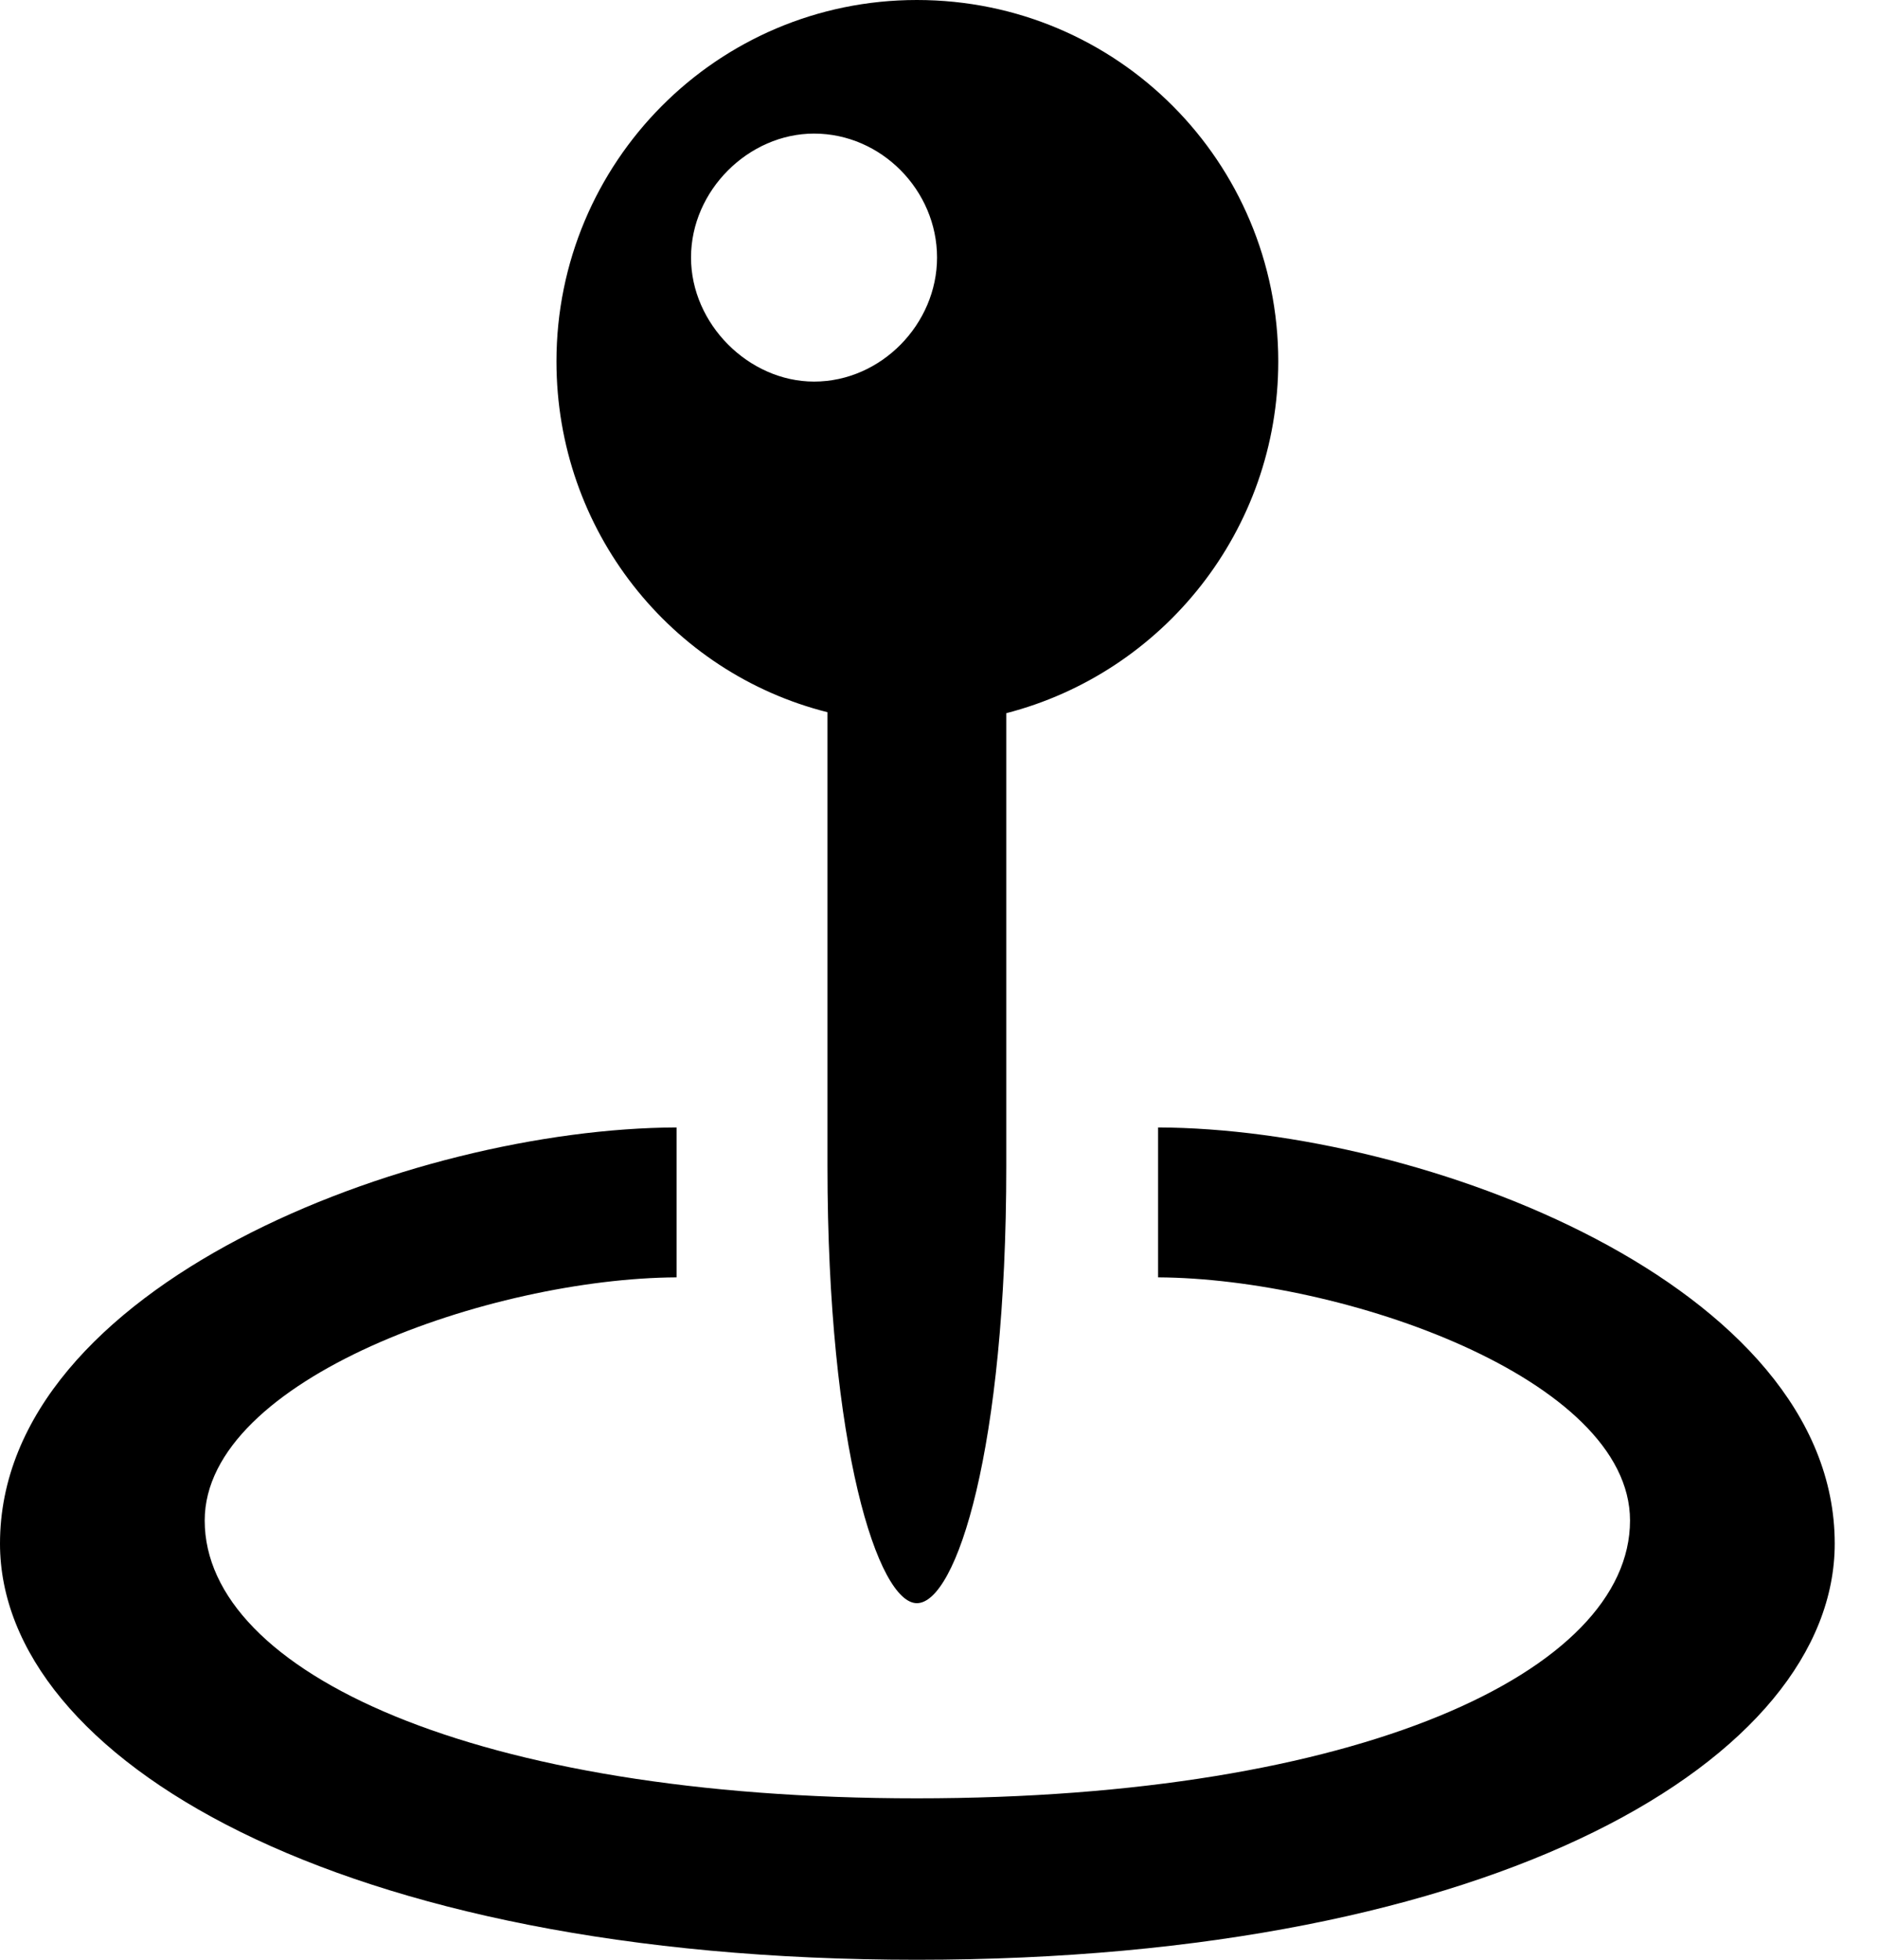 <svg width="23" height="24" viewBox="0 0 23 24" fill="none" xmlns="http://www.w3.org/2000/svg">
    <g id="&#240;&#159;&#166;&#134; icon &#34;map pin ellipse&#34;">
        <path id="Vector"
              d="M11.229 19.633C11.712 19.633 12.324 17.75 12.324 14.278V8.734C14.242 8.239 15.655 6.497 15.655 4.426C15.655 1.989 13.689 0 11.229 0C8.781 0 6.815 1.989 6.815 4.426C6.815 6.497 8.216 8.239 10.134 8.722V14.278C10.134 17.738 10.758 19.633 11.229 19.633ZM9.97 4.673C9.169 4.673 8.463 3.967 8.463 3.154C8.463 2.331 9.169 1.636 9.97 1.636C10.793 1.636 11.476 2.331 11.476 3.154C11.476 3.967 10.793 4.673 9.97 4.673ZM11.229 24C18.35 24 22.47 21.528 22.47 18.903C22.47 15.737 17.432 13.819 14.183 13.807V15.643C16.443 15.655 19.963 16.879 19.963 18.621C19.963 20.469 16.643 22.023 11.229 22.023C5.826 22.023 2.507 20.481 2.507 18.621C2.507 16.879 6.026 15.655 8.286 15.643V13.807C5.038 13.819 0 15.737 0 18.903C0 21.528 4.12 24 11.229 24Z"
              fill="#000"/>
    </g>
</svg>
